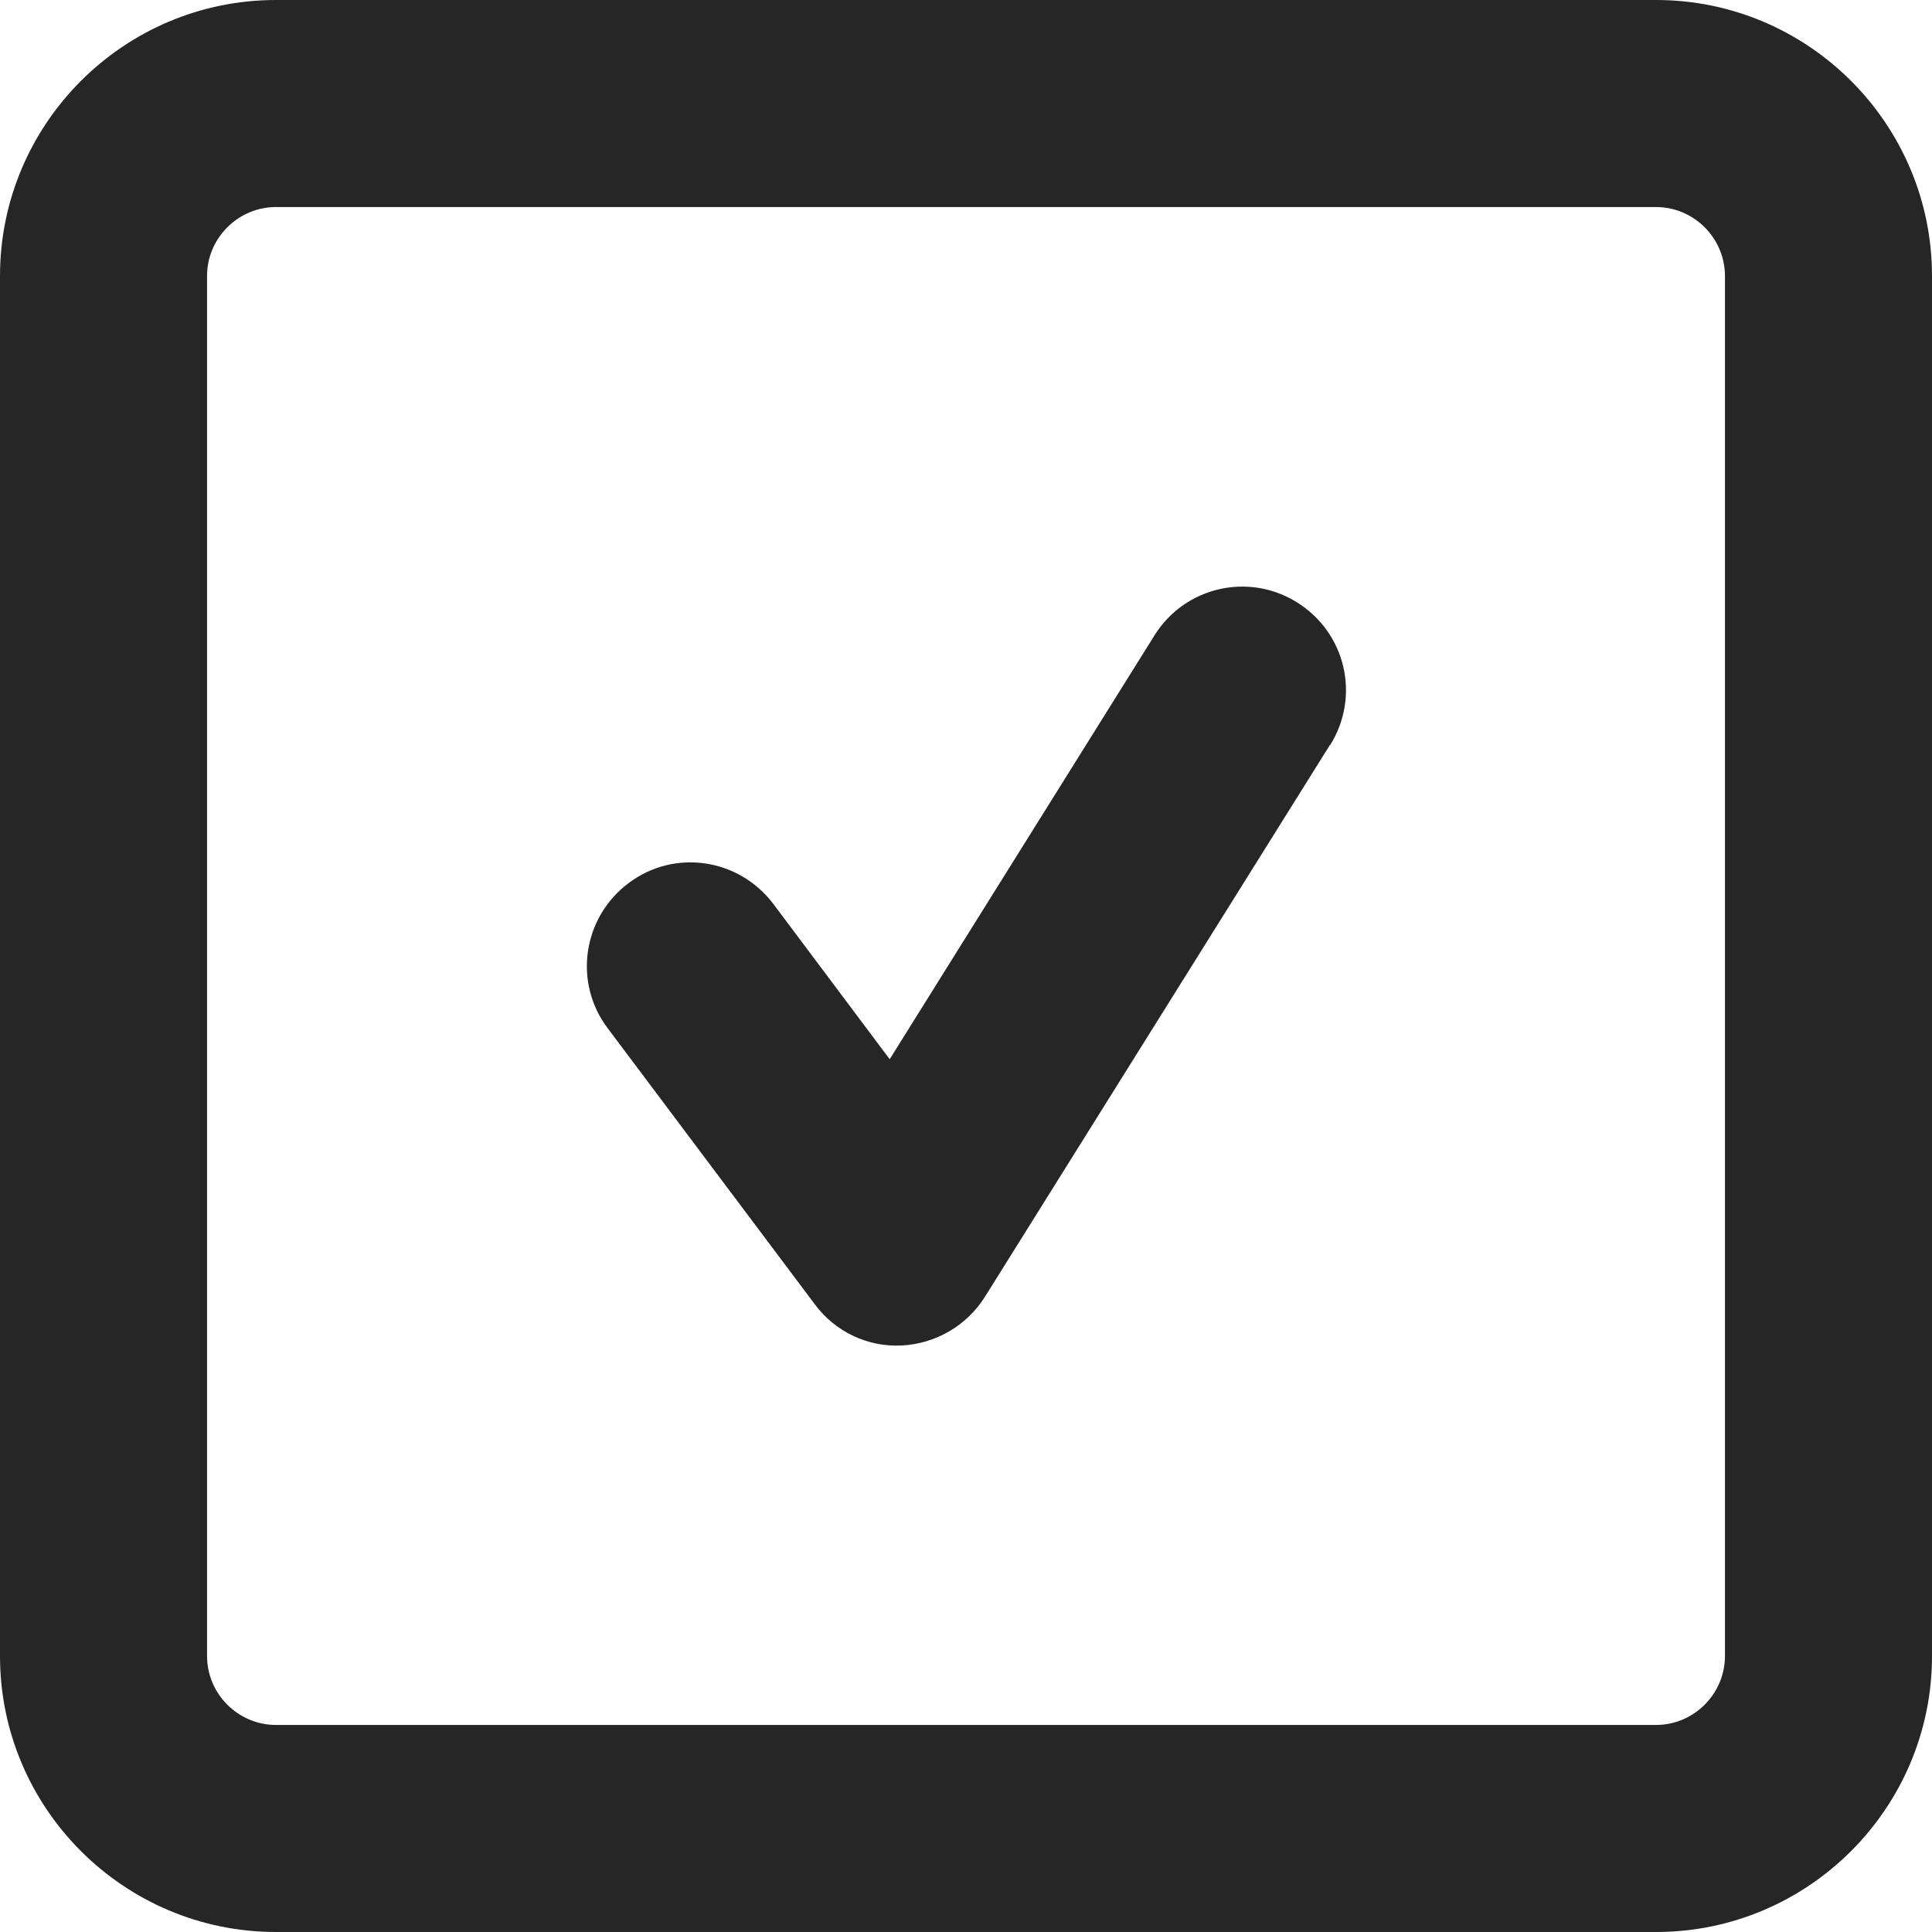 <svg width="12" height="12" viewBox="0 0 12 12" fill="none" xmlns="http://www.w3.org/2000/svg">
<path d="M1.714 1.286C1.479 1.286 1.286 1.479 1.286 1.714V10.286C1.286 10.521 1.479 10.714 1.714 10.714H10.286C10.521 10.714 10.714 10.521 10.714 10.286V1.714C10.714 1.479 10.521 1.286 10.286 1.286H1.714ZM0 1.714C0 0.769 0.769 0 1.714 0H10.286C11.231 0 12 0.769 12 1.714V10.286C12 11.231 11.231 12 10.286 12H1.714C0.769 12 0 11.231 0 10.286V1.714ZM8.261 4.626L6.118 8.054C6.005 8.234 5.812 8.346 5.601 8.357C5.389 8.368 5.186 8.271 5.06 8.1L3.774 6.386C3.56 6.102 3.619 5.7 3.903 5.486C4.187 5.271 4.588 5.33 4.803 5.614L5.526 6.579L7.171 3.946C7.358 3.646 7.754 3.552 8.057 3.742C8.36 3.932 8.451 4.326 8.261 4.629V4.626Z" fill="#262626"/>
</svg>
